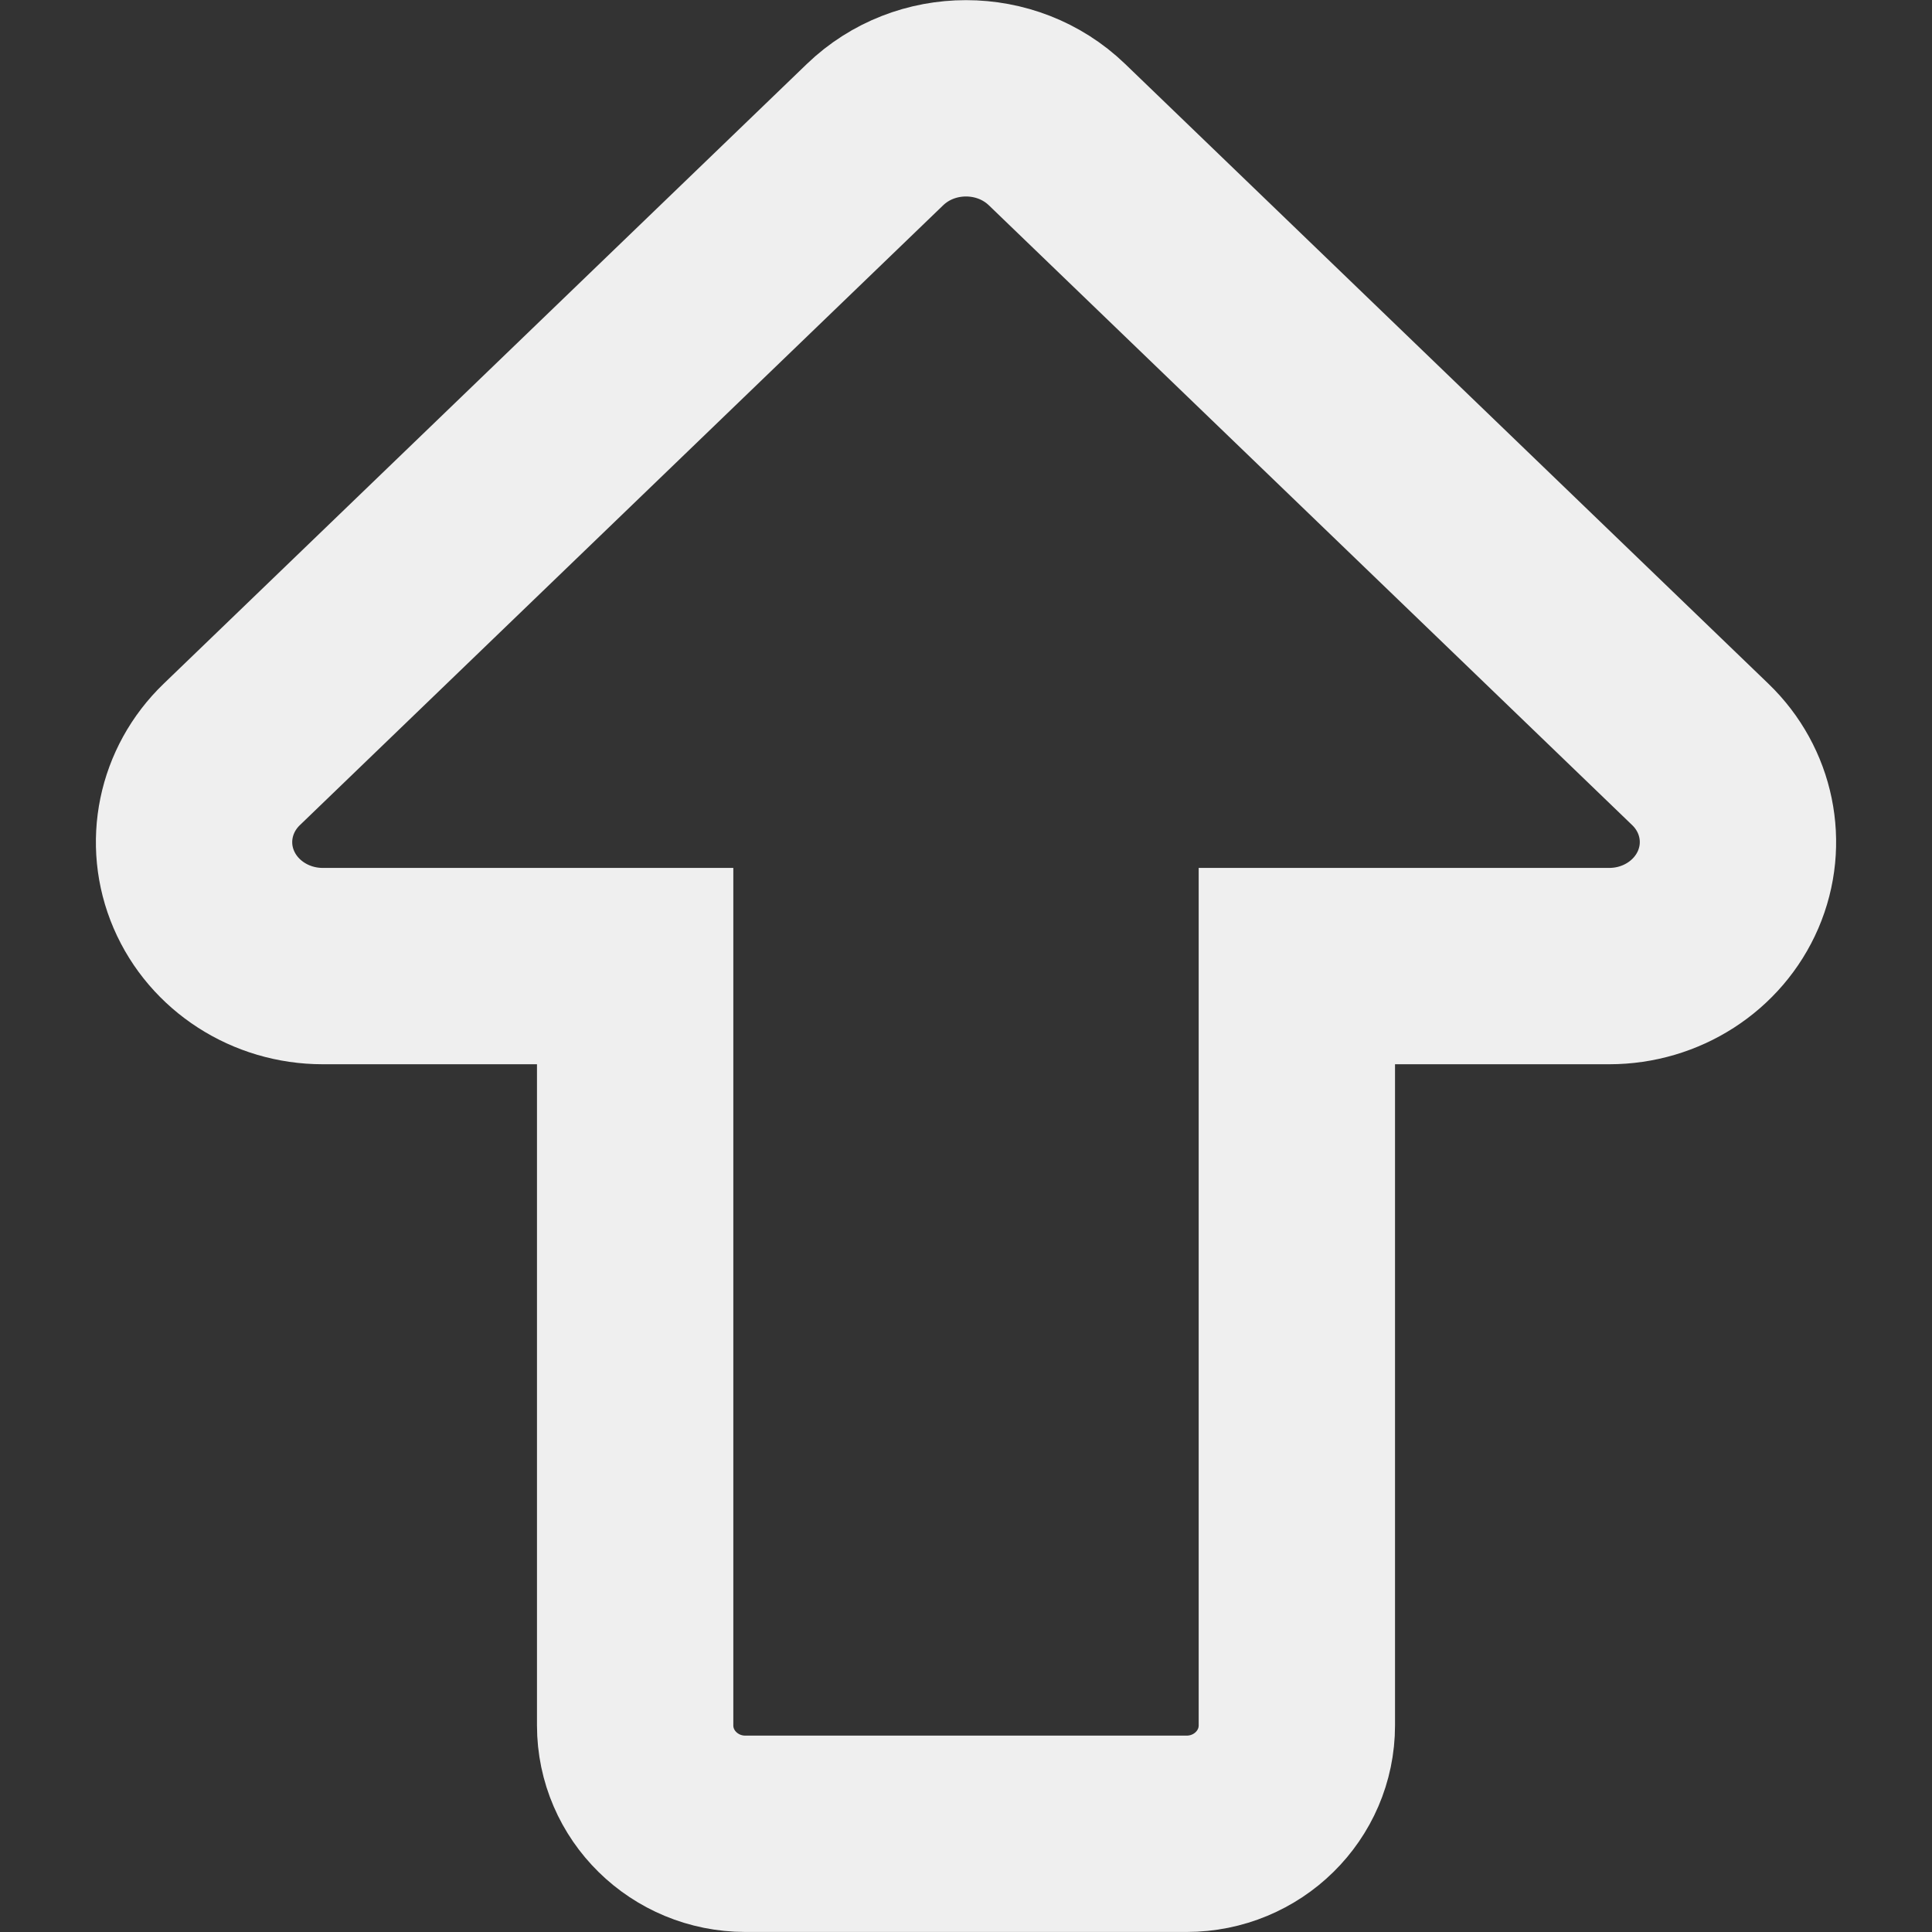 <?xml version="1.0" encoding="UTF-8" standalone="no"?>
<!-- Uploaded to: SVG Repo, www.svgrepo.com, Generator: SVG Repo Mixer Tools -->

<svg
   width="800px"
   height="800px"
   viewBox="0 0 24 24"
   fill="none"
   version="1.1"
   id="svg4"
   sodipodi:docname="arrow.svg"
   inkscape:version="1.2.2 (732a01da63, 2022-12-09)"
   xmlns:inkscape="http://www.inkscape.org/namespaces/inkscape"
   xmlns:sodipodi="http://sodipodi.sourceforge.net/DTD/sodipodi-0.dtd"
   xmlns="http://www.w3.org/2000/svg"
   xmlns:svg="http://www.w3.org/2000/svg">
  <rect x="0" y="0" width="24" height="24" fill="#333333" stroke="none"/>
  <defs
     id="defs8" />
  <sodipodi:namedview
     id="namedview6"
     pagecolor="#505050"
     bordercolor="#eeeeee"
     borderopacity="1"
     inkscape:showpageshadow="0"
     inkscape:pageopacity="0"
     inkscape:pagecheckerboard="0"
     inkscape:deskcolor="#505050"
     showgrid="false"
     inkscape:zoom="16"
     inkscape:cx="389.53125"
     inkscape:cy="6.03125"
     inkscape:window-width="1350"
     inkscape:window-height="1230"
     inkscape:window-x="1697"
     inkscape:window-y="100"
     inkscape:window-maximized="0"
     inkscape:current-layer="svg4" />
  <path
     d="m 2.532,11.05 c 0.247,0.575 0.83,0.951 1.477,0.951 h 3.881 v 9.432 c 0,0.744 0.613,1.347 1.37,1.347 h 5.48 c 0.757,0 1.37,-0.603 1.37,-1.347 v -9.432 h 3.881 c 0.646,0 1.229,-0.375 1.477,-0.951 0.247,-0.575 0.111,-1.238 -0.346,-1.678 L 13.13,1.672 c -0.624,-0.601 -1.636,-0.601 -2.26,0 L 2.879,9.372 C 2.422,9.812 2.285,10.475 2.532,11.05 Z"
     fill="#000000"
     id="path2"
     style="fill:none;stroke:#efefef;stroke-width:2.439;stroke-dasharray:none;stroke-opacity:1" />
</svg>
